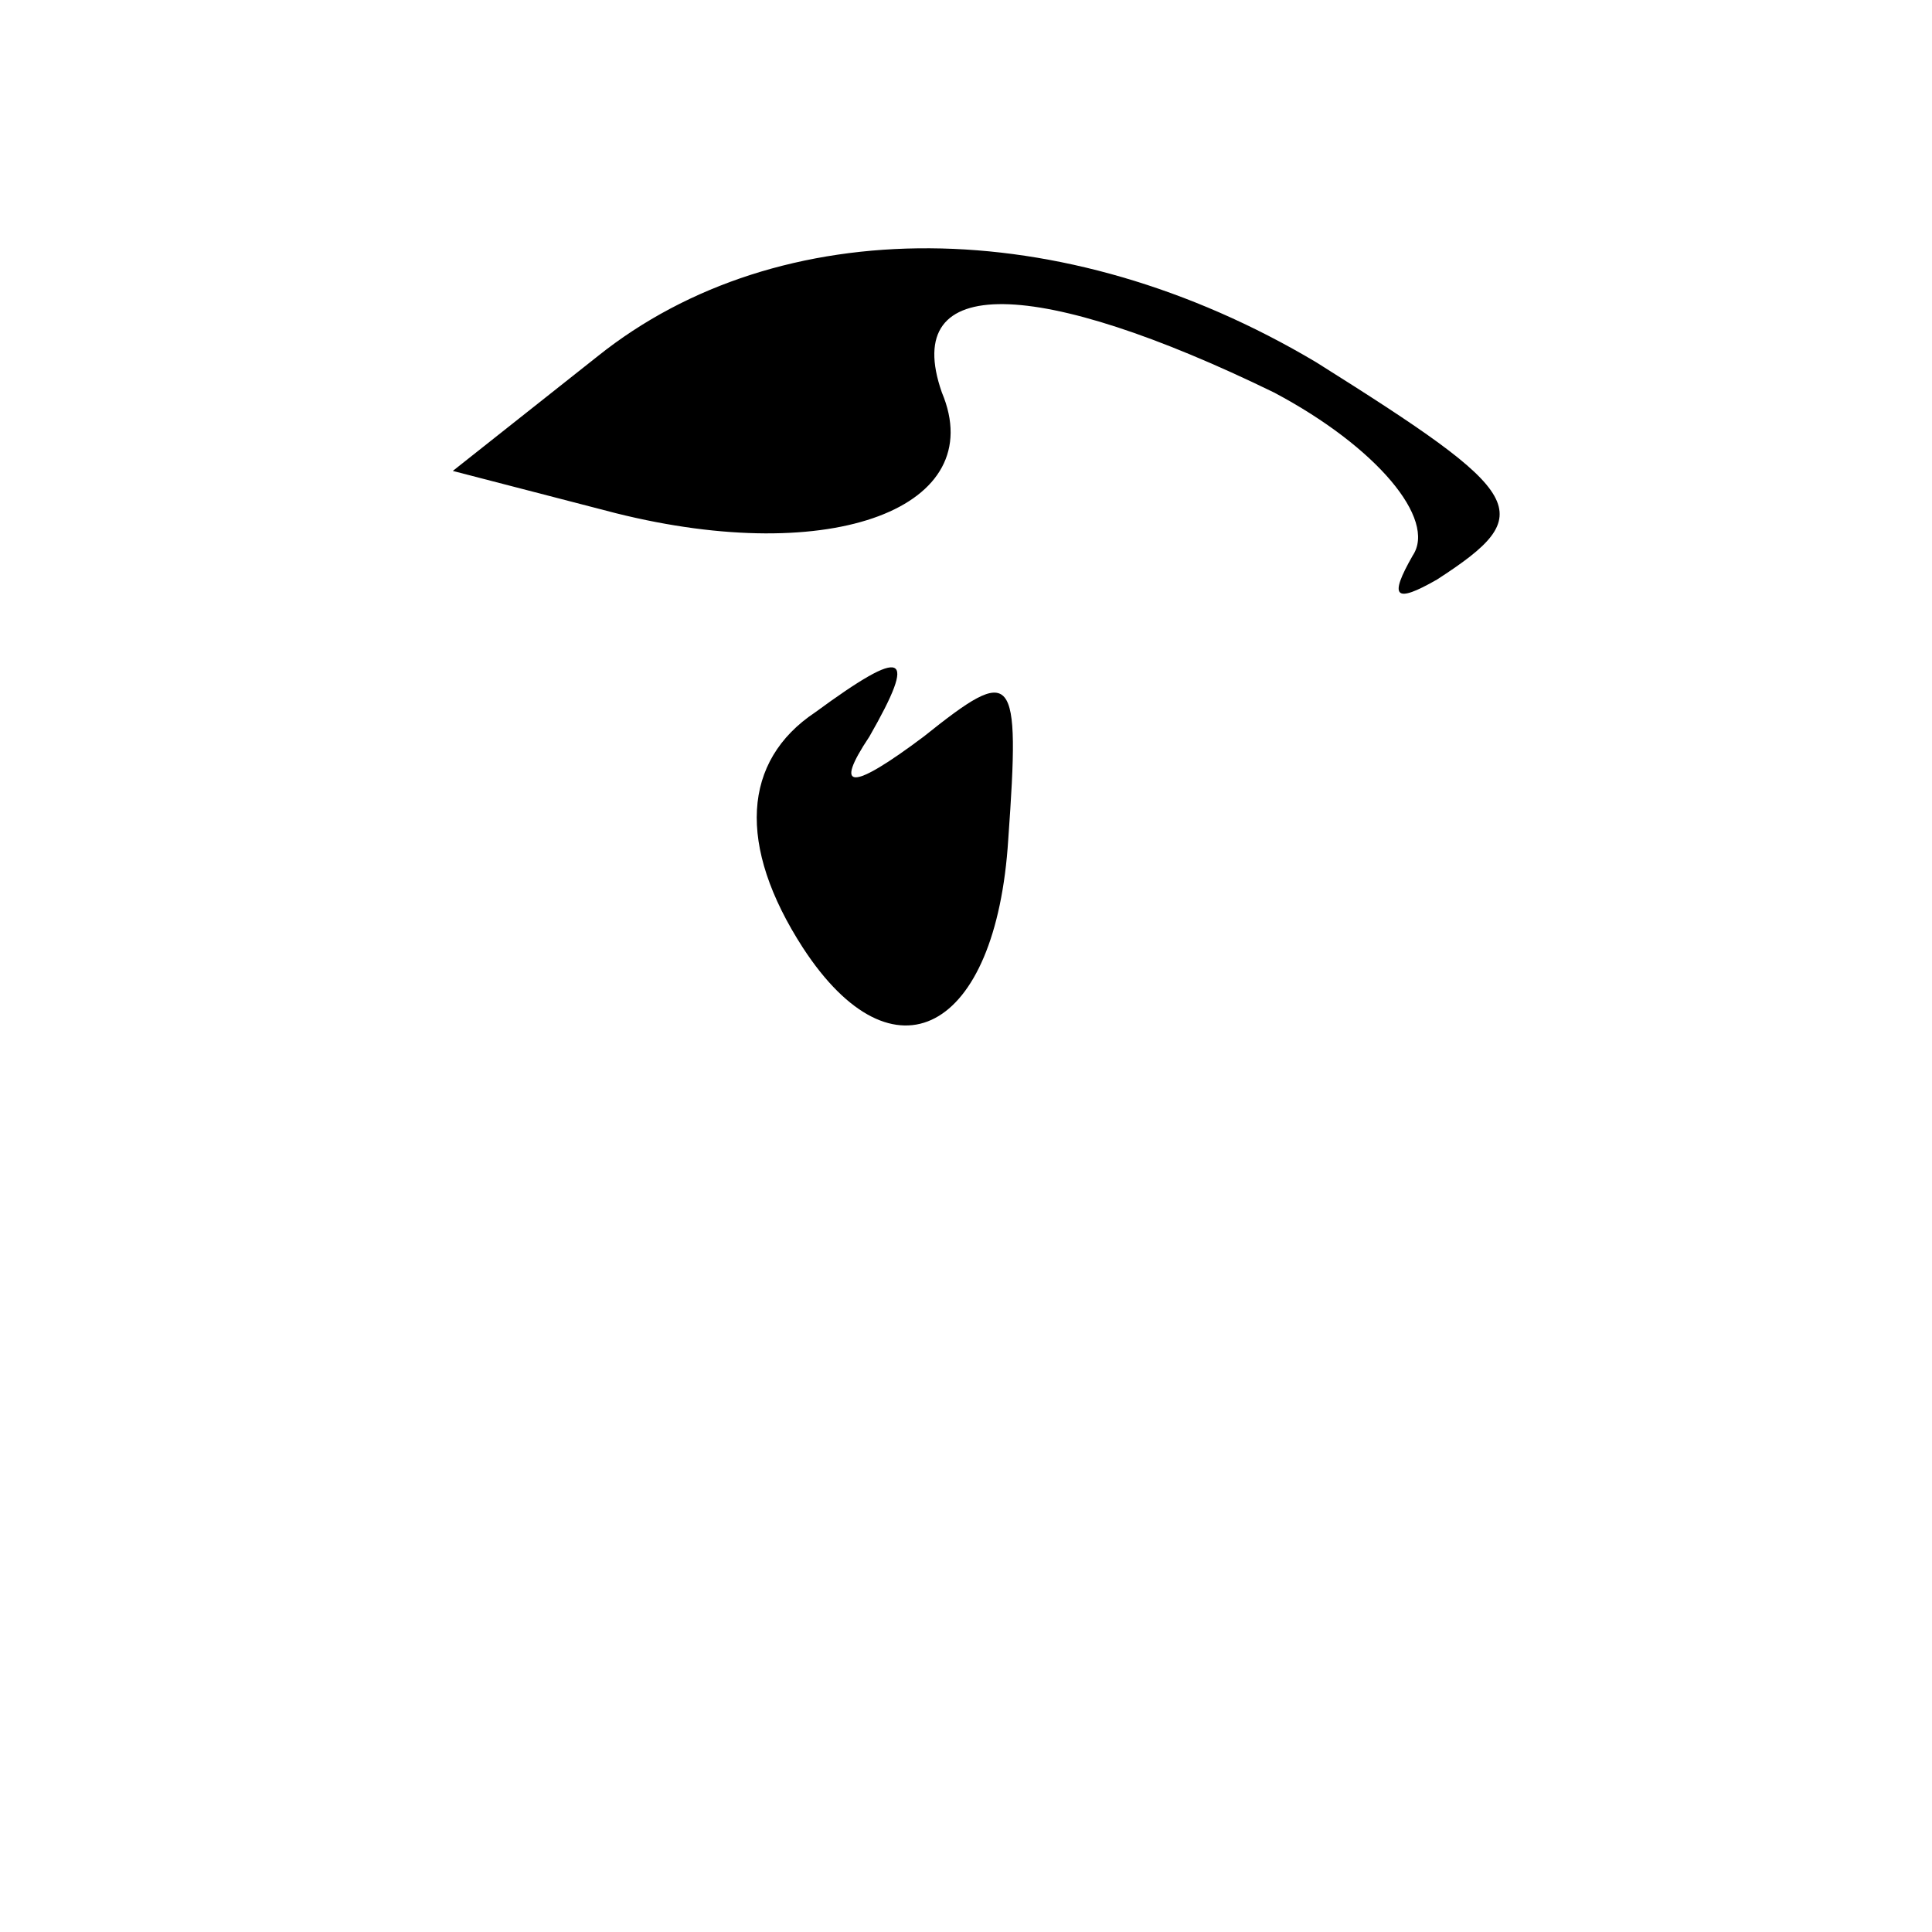 <?xml version="1.0" standalone="no"?>
<!DOCTYPE svg PUBLIC "-//W3C//DTD SVG 20010904//EN"
 "http://www.w3.org/TR/2001/REC-SVG-20010904/DTD/svg10.dtd">
<svg version="1.0" xmlns="http://www.w3.org/2000/svg"
 width="32pt" height="32pt" viewBox="0 0 32 32"
 preserveAspectRatio="xMidYMid meet">
<g transform="translate(0,32) scale(0.1,-0.1)"
fill="#000000" stroke="none">
<path fill="#000000" stroke="none" d="M99 261 l-24 -19 27 -7 c36 -9 62 1 54
20 -7 20 16 19 55 0 17 -9 27 -21 23 -27 -4 -7 -3 -8 4 -4 17 11 15 14 -20 36
-42 25 -89 25 -119 1z"/>
<path fill="#000000" stroke="none" d="M135 202 c-12 -8 -13 -22 -2 -39 15
-23 32 -14 34 18 2 28 1 29 -14 17 -12 -9 -15 -9 -9 0 8 14 6 15 -9 4z"/>
</g>
</svg>
